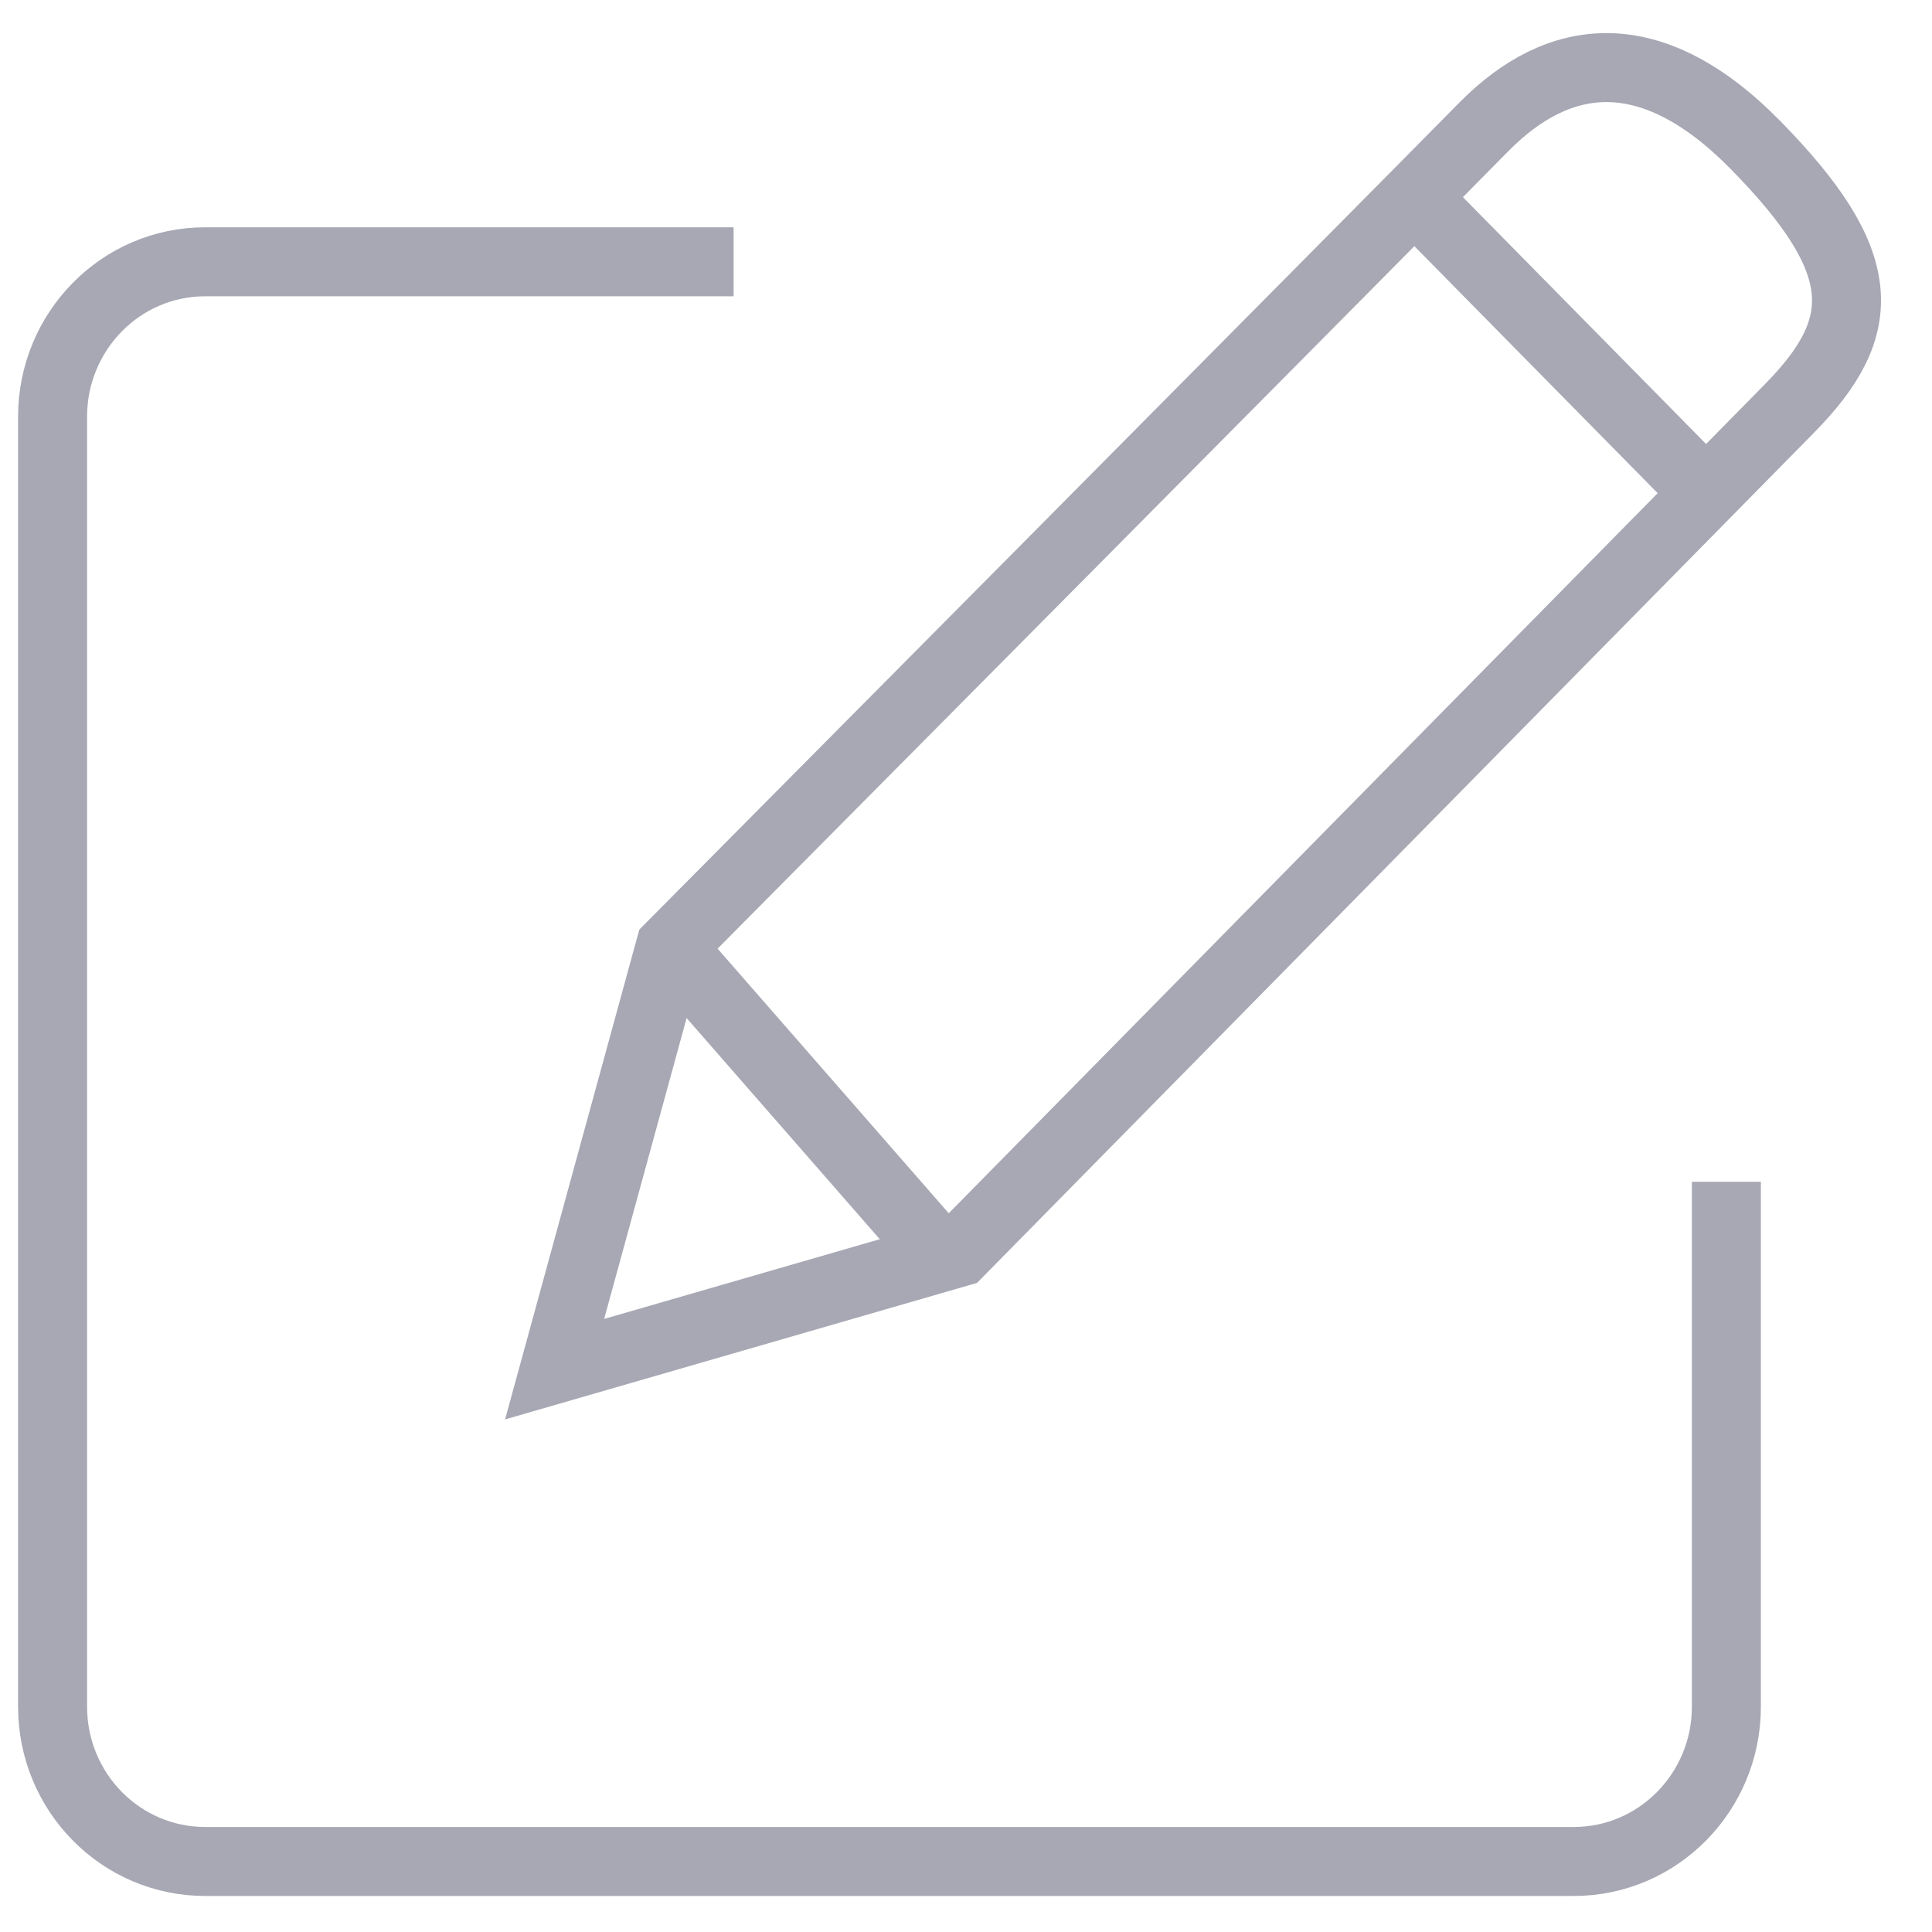 <?xml version="1.0" encoding="utf-8"?>
<!-- Generator: Adobe Illustrator 16.0.0, SVG Export Plug-In . SVG Version: 6.00 Build 0)  -->
<!DOCTYPE svg PUBLIC "-//W3C//DTD SVG 1.1//EN" "http://www.w3.org/Graphics/SVG/1.1/DTD/svg11.dtd">
<svg version="1.1" id="Layer_1" xmlns="http://www.w3.org/2000/svg" xmlns:xlink="http://www.w3.org/1999/xlink" x="0px" y="0px"
	 width="28px" height="28px" viewBox="0 0 28 28" enable-background="new 0 0 28 28" xml:space="preserve">
<g>
	<path fill="none" stroke="#A7A8B4" stroke-miterlimit="10" d="M25.02,17.127v7.607c0,1.24-0.991,2.244-2.212,2.244H2.974
		c-1.223,0-2.212-1.004-2.212-2.244V6.04c0-1.24,0.989-2.246,2.212-2.246h7.658"/>
	<path fill="none" stroke="#A7A8B4" stroke-miterlimit="10" d="M9.713,13.731l-1.675,6.112l5.857-1.694
		c0,0,10.873-11.043,12.042-12.232c1.171-1.19,1.171-2.122-0.501-3.821c-1.508-1.532-2.845-1.359-3.933-0.255
		C20.42,2.943,9.713,13.731,9.713,13.731z"/>
	<line fill="none" stroke="#A7A8B4" stroke-miterlimit="10" x1="20.667" y1="3.027" x2="24.769" y2="7.191"/>
	<line fill="none" stroke="#A7A8B4" stroke-miterlimit="10" x1="9.794" y1="13.815" x2="13.724" y2="18.314"/>
</g>
</svg>
